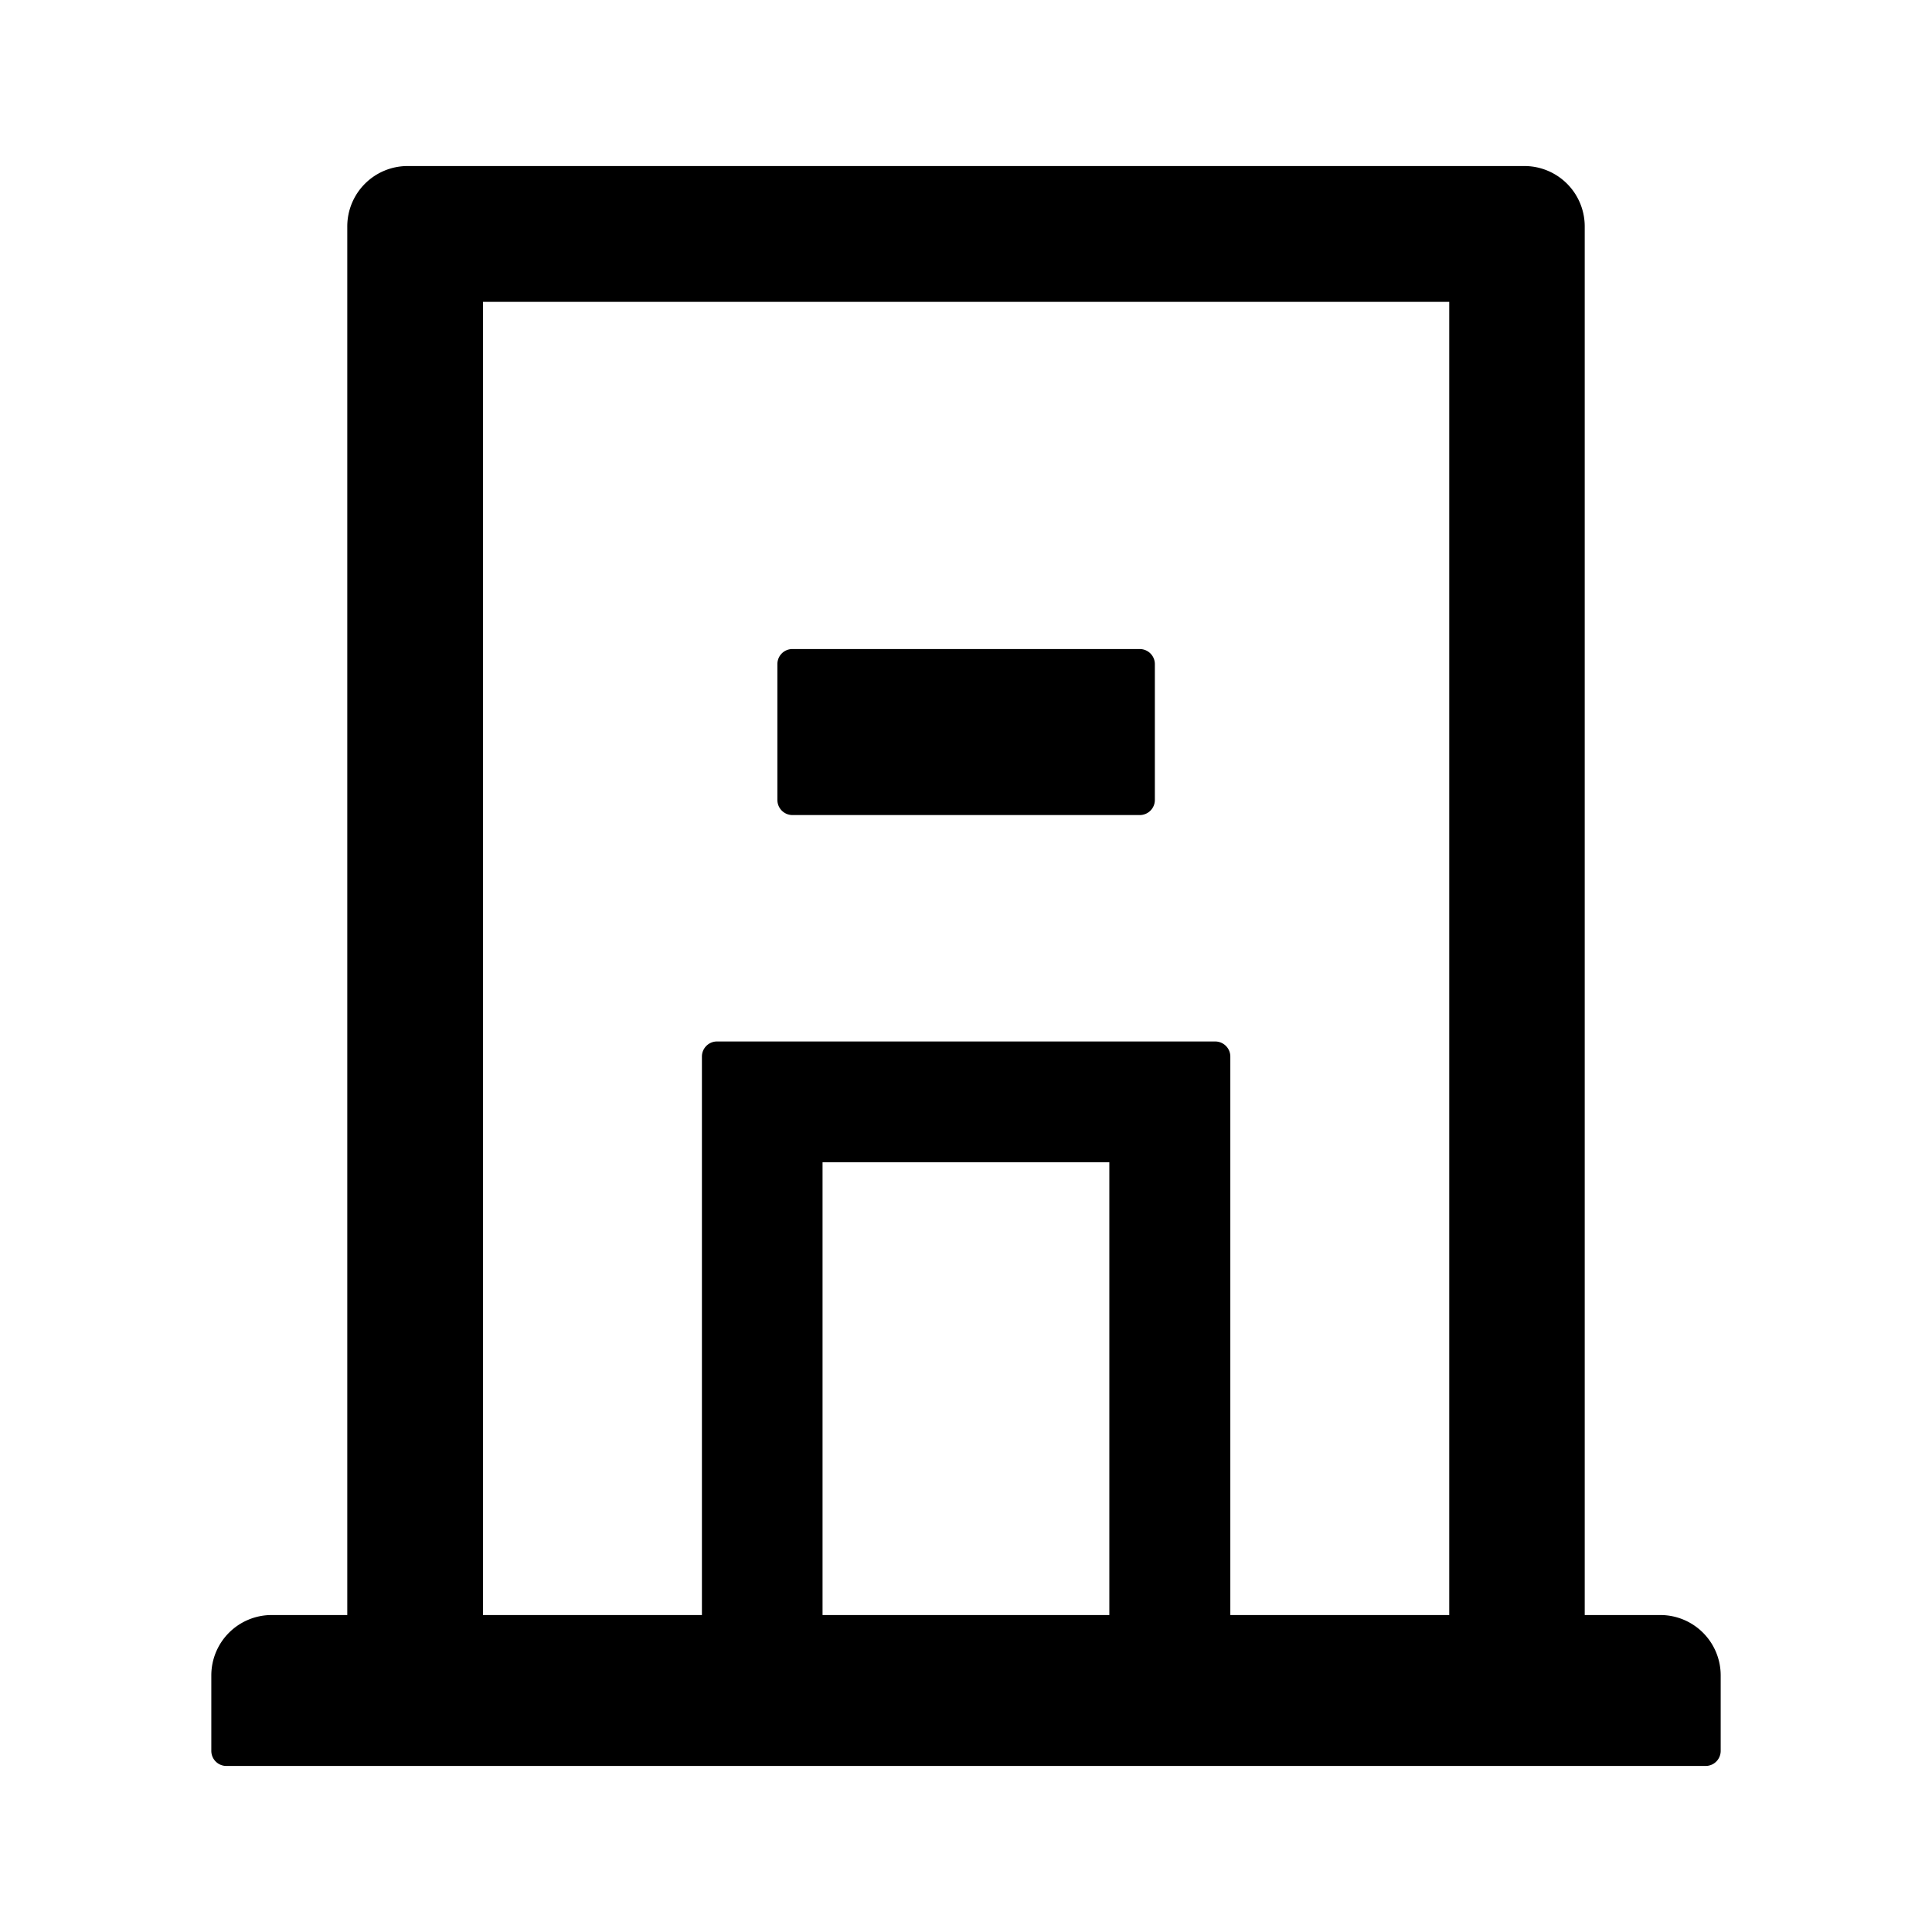 <?xml version="1.0" standalone="no"?><!DOCTYPE svg PUBLIC "-//W3C//DTD SVG 1.1//EN" "http://www.w3.org/Graphics/SVG/1.1/DTD/svg11.dtd"><svg t="1678332352290" class="icon" viewBox="0 0 1024 1024" version="1.1" xmlns="http://www.w3.org/2000/svg" p-id="2772" xmlns:xlink="http://www.w3.org/1999/xlink" width="200" height="200"><path d="M839.936 120v736H880a32 32 0 0 1 32 32v40a8 8 0 0 1-8 8H120a8 8 0 0 1-8-8v-40a32 32 0 0 1 32-32h40.064V120a32 32 0 0 1 32-32h591.872a32 32 0 0 1 32 32zM256 160v696h116.032V560c0-4.416 3.584-8 8-8h264c4.48 0 8.064 3.584 8.064 8v296h116.032V160H255.872z m332.032 456H435.968v240h152V616z m16-272c4.48 0 8.064 3.584 8.064 8v72a8 8 0 0 1-8.064 8H420.096a8 8 0 0 1-8.064-8v-72c0-4.416 3.52-8 8-8h183.936z" p-id="2773"></path></svg>